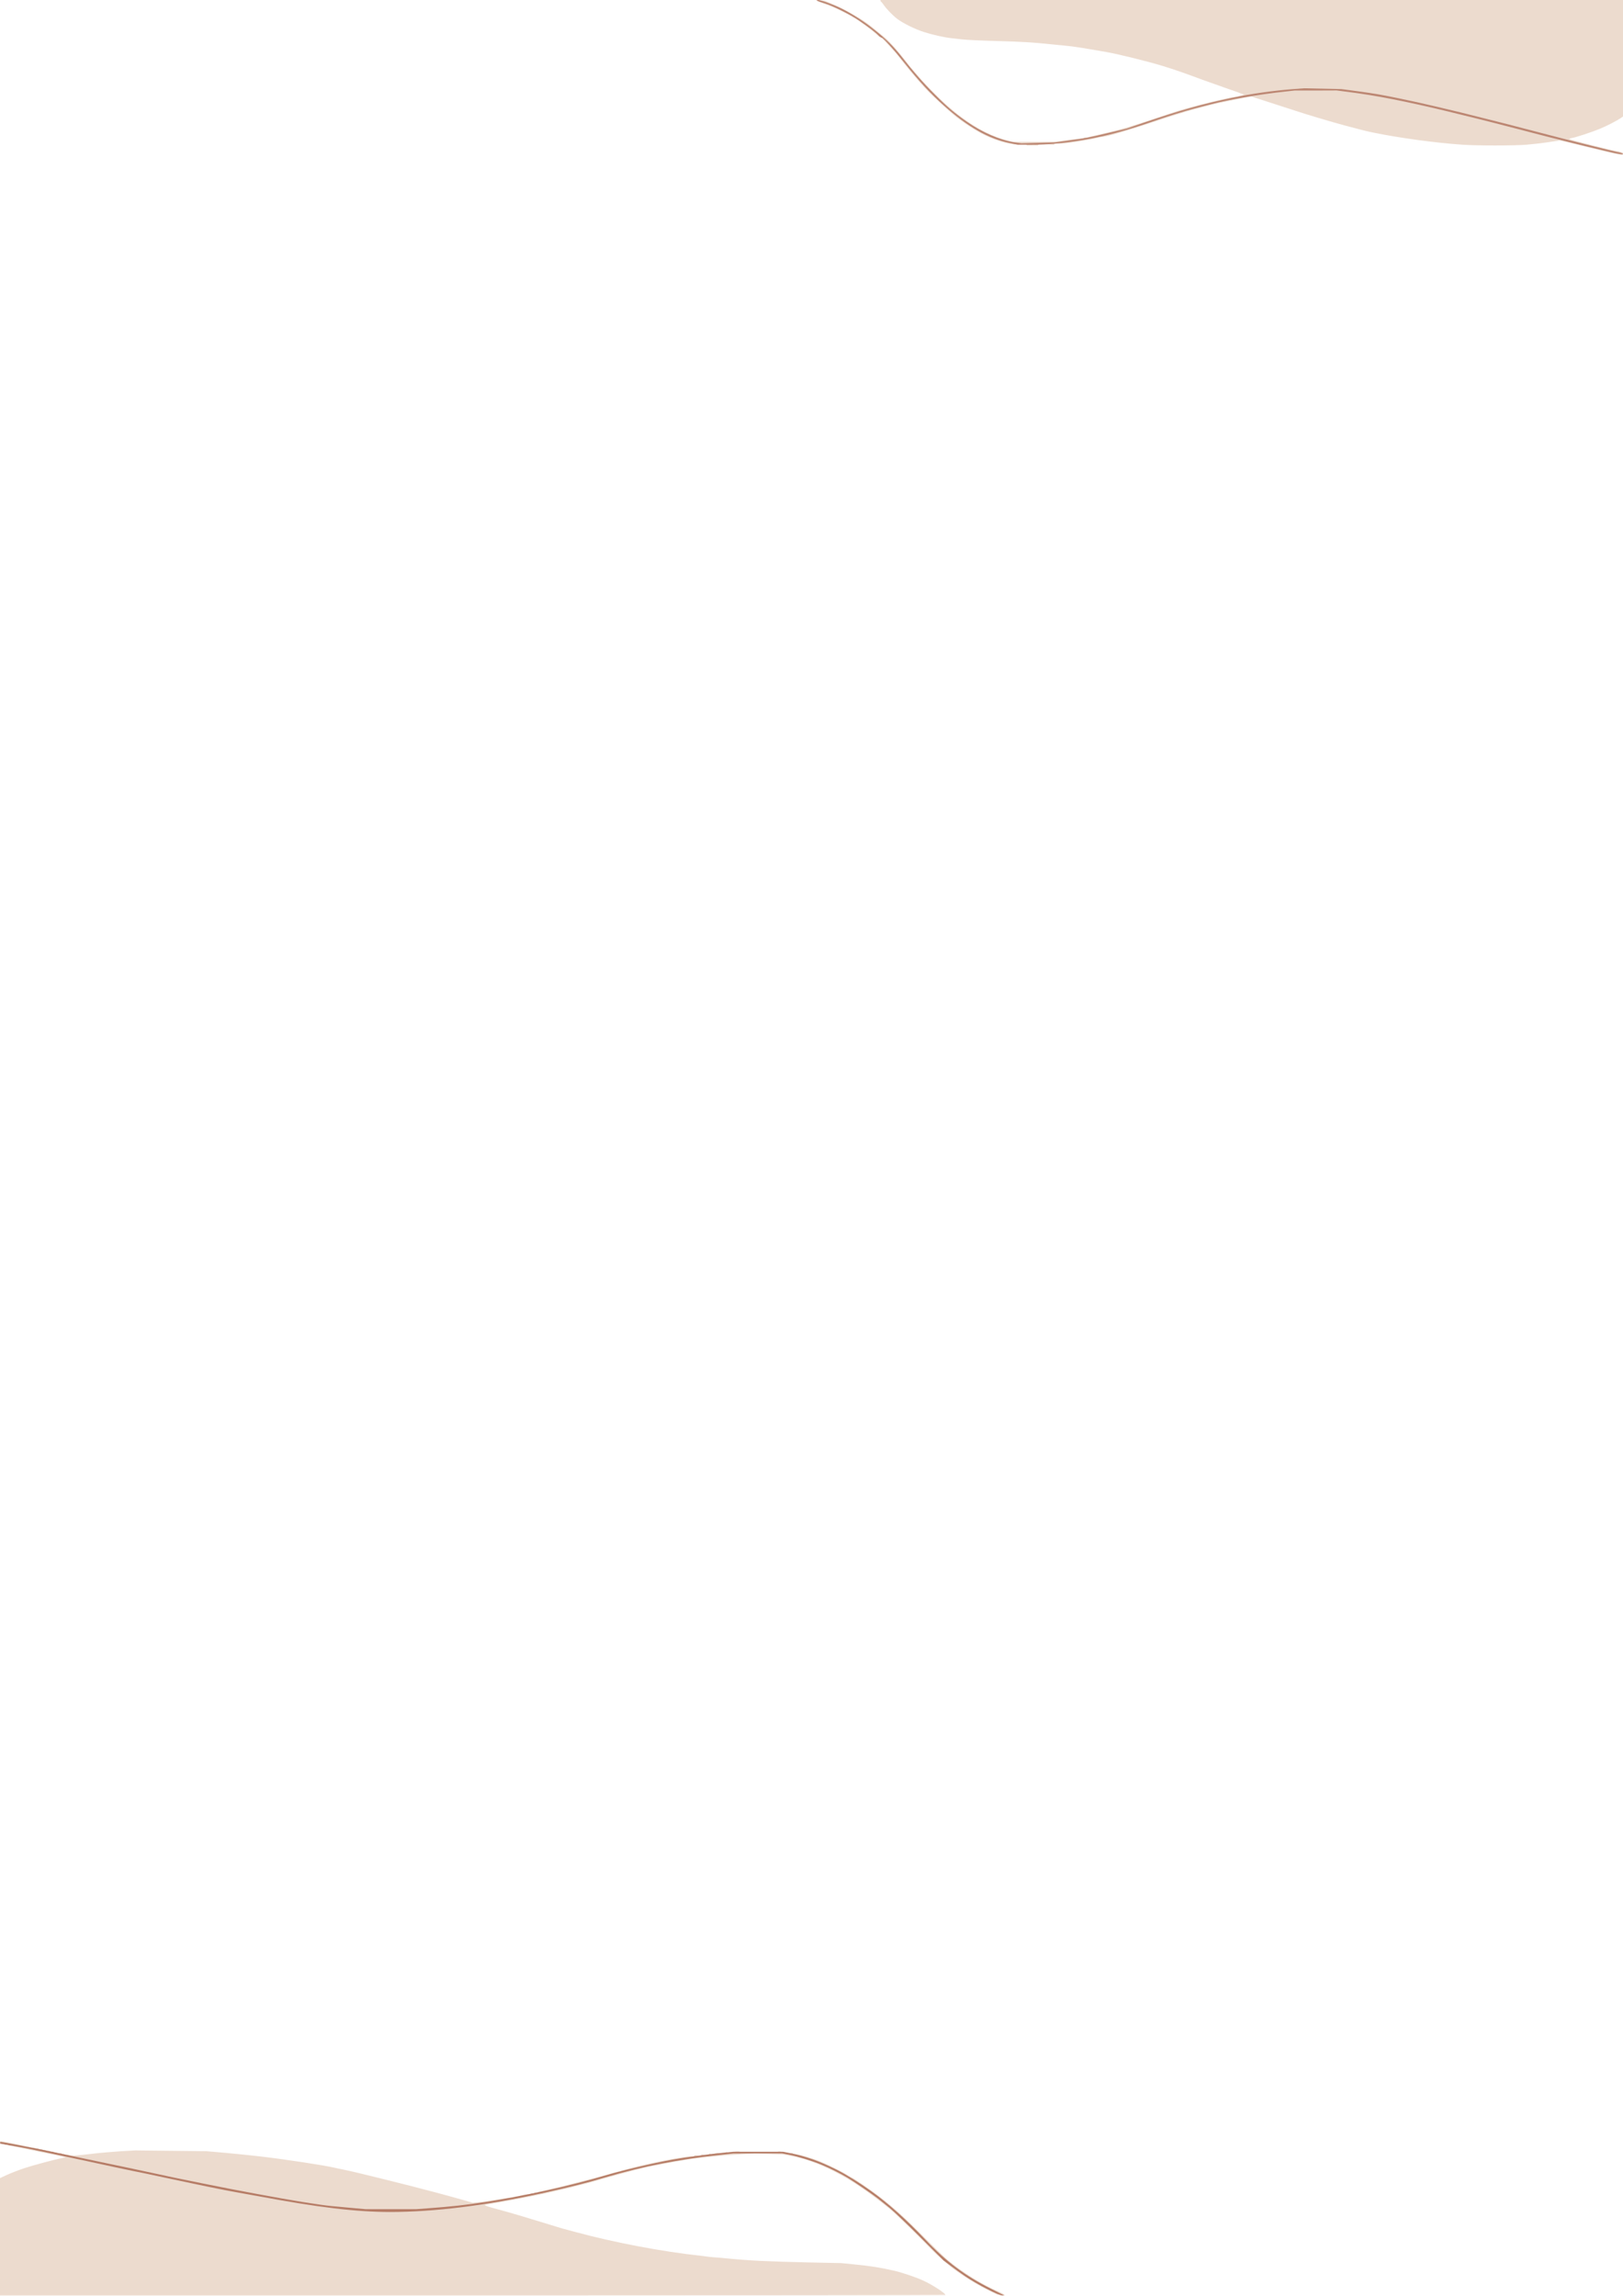 <?xml version="1.0" encoding="UTF-8"?>
<svg width="210mm" height="297mm" version="1.1" viewBox="0 0 793.7 1122.5" xml:space="preserve" xmlns="http://www.w3.org/2000/svg"><g><g transform="matrix(.385 0 0 .385 0 1043.8)"><g transform="matrix(.1 0 0 -.1 0 207)" fill="#ecdbce"><path d="m0 1969v-21l24 6 25 6 7-11c3-6 15-9 25-6s22 1 25-4c3-6 13-9 22-8 10 1 24-1 32-4s83-19 165-36c234-47 500-103 503-106 2-1-14-6-35-9-90-17-368-91-488-131-72-24-169-62-217-84l-88-41v-1490h6005c3303 0 6005 3 6005 6 0 21-162 127-274 179-96 45-267 103-376 129-176 40-304 61-515 81l-160 16-432 9c-495 11-736 23-1013 50-58 6-136 13-175 15-38 3-81 8-95 10-14 3-47 7-75 10-483 52-1088 166-1590 302-71 19-143 39-160 43-16 4-102 31-190 58-160 50-523 158-580 172-89 23-191 52-204 60l-16 8 25 6c14 3 81 15 150 26 222 38 587 111 745 150 50 12 101 24 115 26 14 3 68 16 120 31 52 14 106 28 120 30 14 3 124 34 245 69 245 70 550 149 617 159 24 4 75 13 113 21 80 17 241 46 390 69 91 14 426 47 580 56l190 12 380-12 85-16c187-33 360-95 573-203s430-255 700-474c87-72 321-298 527-512 73-76 239-220 306-266 12-8 50-35 85-59 99-68 234-147 347-202l104-51 44-4 44-5v9c0 4-35 24-77 42-218 94-454 242-648 403-33 27-166 156-295 286-249 251-379 369-556 507-105 82-355 254-369 254-3 0-25 13-48 28-58 40-263 141-372 184-102 40-291 92-304 83-6-3-13 0-17 6l-6 11-29-6c-15-3-31-1-34 4s-19 7-34 4l-29-6-6 11c-8 12-56 15-56 4 0-5-108-8-240-8s-240 3-240 8c0 10-68 9-74-2-3-5-24-11-46-13l-40-4-3 11-4 10-24-12c-32-15-79-22-79-12 0 14-35 11-66-6l-28-14-8 12-7 12-42-26-33 7-34 6-6-11-7-11-76 12-7-10c-4-6-13-9-20-6-33 13-461-66-741-137-87-22-164-44-171-49-6-6-13-8-16-5-2 3-43-7-89-21s-160-45-254-69c-93-24-223-57-288-74s-168-42-230-56-119-28-127-32c-8-3-20-5-27-4-6 1-14-3-17-8s-15-7-25-4-22 0-25-6c-4-5-13-8-21-4-9 3-21 0-29-6-7-6-15-9-18-6-5 5-100-11-128-22-8-4-19-5-24-4s-16-1-25-5c-9-3-29-7-46-9-46-4-119-15-244-36-62-10-143-22-180-25l-66-6-110 31c-229 65-477 131-674 181-113 28-263 66-335 84-177 45-457 112-531 126-33 6-78 16-100 21-127 31-620 106-935 143-118 14-323 35-455 47l-240 21-907 10-192-11c-105-7-270-21-366-33-197-24-269-27-287-15-7 5-19 7-28 4-8-4-17-2-21 4-3 6-12 8-20 5-7-3-16 0-20 5l-6 11-23-6-24-6-6 11c-4 6-13 8-21 5-7-3-16 0-20 5-3 6-15 9-25 6s-22-1-25 5c-3 5-13 7-21 4-9-4-22-1-30 5-7 7-16 9-20 6-3-4-12-2-19 4-8 6-20 9-29 6-8-4-17-2-21 4-3 5-13 9-22 8-10-1-25 1-35 6-10 4-21 5-24 1-3-3-11-2-17 3-9 8-362 81-389 81-4 0-7-9-7-21zm1607-325c-3-3-12-4-19-1l-13 5 19 1c11 1 17-2 13-5zm40-10c-3-3-12-4-19-1l-13 5 19 1c11 1 17-2 13-5zm1060-220c-3-3-12-4-19-1l-13 5 19 1c11 1 17-2 13-5zm50-10c-3-3-12-4-19-1l-13 5 19 1c11 1 17-2 13-5zm50-10c-3-3-12-4-19-1l-13 5 19 1c11 1 17-2 13-5zm50-10c-3-3-12-4-19-1l-13 5 19 1c11 1 17-2 13-5zm50-10c-3-3-12-4-19-1l-13 5 19 1c11 1 17-2 13-5zm50-10c-3-3-12-4-19-1l-13 5 19 1c11 1 17-2 13-5zm60-10c-3-3-12-4-19-1l-13 5 19 1c11 1 17-2 13-5zm2880-190c-3-3-12-4-19-1l-13 5 19 1c11 1 17-2 13-5zm-1700-10c-3-3-12-4-19-1l-13 5 19 1c11 1 17-2 13-5zm1610 0c-3-3-12-4-19-1l-13 5 19 1c11 1 17-2 13-5zm-1509-11c-10-2-26-2-35 0-10 3-2 5 17 5s27-2 18-5zm1425 0c-7-2-19-2-25 0-7 3-2 5 12 5s19-2 13-5zm-1305-10c-10-2-26-2-35 0-10 3-2 5 17 5s27-2 18-5zm1185 0c-13-2-35-2-50 0-16 2-5 4 22 4 28 0 40-2 28-4zm-1065-10c-15-2-42-2-60 0s-6 4 27 4 48-2 33-4zm950 0c-15-2-42-2-60 0s-6 4 27 4 48-2 33-4zm-223-14c-144-8-475-8-595 0l-95 6h800z"/></g><g transform="matrix(.1 0 0 -.1 0 207)" fill="#b67c66"><path d="m0 1970c0-5 10-12 23-15 24-5 170-31 227-40 80-13 413-83 865-181 264-58 514-111 555-119 41-7 233-47 425-89 425-91 771-162 885-181 47-8 182-32 300-54 763-143 1247-201 1675-201 564 0 1218 82 1960 245 340 75 538 125 812 206 432 127 907 220 1383 270l205 22 310 1h310l90-17c110-22 291-77 405-124 109-45 244-112 340-170 90-55 317-210 381-261 25-20 90-73 145-116 54-44 232-213 394-376l295-295 95-71c52-39 131-96 175-126 151-103 430-248 478-248l22 1-166 83c-332 166-567 342-836 626-239 252-475 463-692 618-150 107-315 209-441 272-205 103-394 170-581 207l-94 18h-630l-135-13c-192-19-476-58-637-87-261-48-629-135-843-198-216-65-518-142-750-192-617-133-991-190-1490-226l-175-13h-640l-135 12c-74 7-157 15-185 17-27 3-77 7-110 10-321 30-1427 235-2345 435-173 37-353 76-400 85s-283 59-525 110c-242 52-480 101-530 110-49 9-159 29-242 46-84 16-157 29-163 29-5 0-10-4-10-10z"/></g></g><g transform="matrix(.393 0 0 .393 309.15 0)"><g transform="matrix(.1 0 0 -.1 0 201)" fill="#ecdbce"><path d="m2296 2001c5-4 52-23 104-41 103-35 269-115 372-178 71-43 224-158 275-205l31-29 11 6c6 4 11 2 11-3 0-6 42-53 93-105 50-52 112-122 137-156 71-96 213-266 315-376 88-94 292-283 395-365 66-52 214-150 294-193 105-57 251-112 341-129l80-15 142 10 14-22h138l7 11 7 12 93-7 93-6 6 10 7 11 29-6c15-4 72-1 126 5 111 13 361 57 376 67 5 3 26 7 46 8 72 5 285 67 671 195 179 60 388 125 465 145s172 45 210 55c39 11 93 24 120 29 28 6 59 12 70 15 11 2 89 18 174 35l154 31 251-81c138-44 276-89 306-99 104-36 455-140 600-179 232-62 277-73 365-91 320-66 777-128 1105-150 190-13 630-13 801 0 73 6 197 20 273 32l140 21 75-18c42-10 153-37 246-60 420-105 475-115 475-86 0 9-61 31-85 31-24-1-595 144-595 150 0 4 17 11 38 14 51 9 239 71 342 113 86 35 211 100 263 135l27 19v1449h-9240v-9c0-5 3-11 8-13 4-1 18-19 32-39 36-52 109-128 165-171 69-54 224-131 338-167 100-32 243-65 332-75 28-3 91-11 140-16 50-6 243-15 430-20 317-9 445-16 670-40 50-5 119-12 155-15 94-9 199-23 330-46 63-11 156-27 205-35 146-25 527-119 705-174 150-46 282-92 490-170 41-15 163-58 270-96 107-37 209-73 225-80l30-12-30-8c-16-4-34-9-38-11-5-3-27-6-50-8-49-3-415-90-597-142-69-19-217-66-330-105-314-107-503-163-702-208-101-23-190-44-198-48-8-3-22-4-32-3-9 1-19-3-22-8-4-6-13-8-20-5-8 3-90-5-182-18l-169-22h-510l-100 27c-276 76-573 272-875 576-69 69-161 168-205 220-44 51-85 99-90 105-6 6-35 43-64 81-74 98-203 244-248 281-21 18-69 57-108 88-38 32-77 63-86 70-85 70-302 195-449 259l-115 49-54 4-54 3zm6011-1107c-3-3-12-4-19-1l-13 5 19 1c11 1 17-2 13-5zm-480-50c-3-3-12-4-19-1l-13 5 19 1c11 1 17-2 13-5zm1340 0c-3-3-12-4-19-1l-13 5 19 1c11 1 17-2 13-5zm-1404-11c-7-2-19-2-25 0-7 3-2 5 12 5s19-2 13-5zm1464 1c-3-3-12-4-19-1l-13 5 19 1c11 1 17-2 13-5zm60-10c-3-3-12-4-19-1l-13 5 19 1c11 1 17-2 13-5z"/></g><g transform="matrix(.1 0 0 -.1 0 201)" fill="#bc8672"><path d="m2306 2001c5-5 43-19 84-31 104-30 315-135 435-216 111-75 208-149 244-188 14-14 30-26 37-26 19 0 145-139 289-320 175-219 318-374 478-517 302-270 561-419 824-472l101-21h179c203 0 378 17 643 60 245 41 514 111 801 210 260 89 444 147 594 185 55 14 141 37 190 49 219 58 597 122 930 158l110 12h260l260 1 140-18c363-47 707-114 1245-243 186-45 581-143 735-184 139-36 332-86 525-136 201-51 734-181 818-199 84-17 105-19 98-6-3 4-34 14-68 20-66 13-530 128-823 205-440 115-577 150-795 205-475 120-794 195-1115 261-214 44-285 56-505 86l-195 26-464 10-147-11c-252-21-510-57-739-106-383-80-661-159-1130-319l-190-65-225-54c-233-56-278-65-520-98l-145-20-422-12-83 12c-182 27-403 122-598 258-156 109-241 181-402 343-144 143-261 277-417 476-95 120-185 209-330 324-131 105-271 195-413 266-87 43-253 104-283 104h-21z"/></g></g></g></svg>
